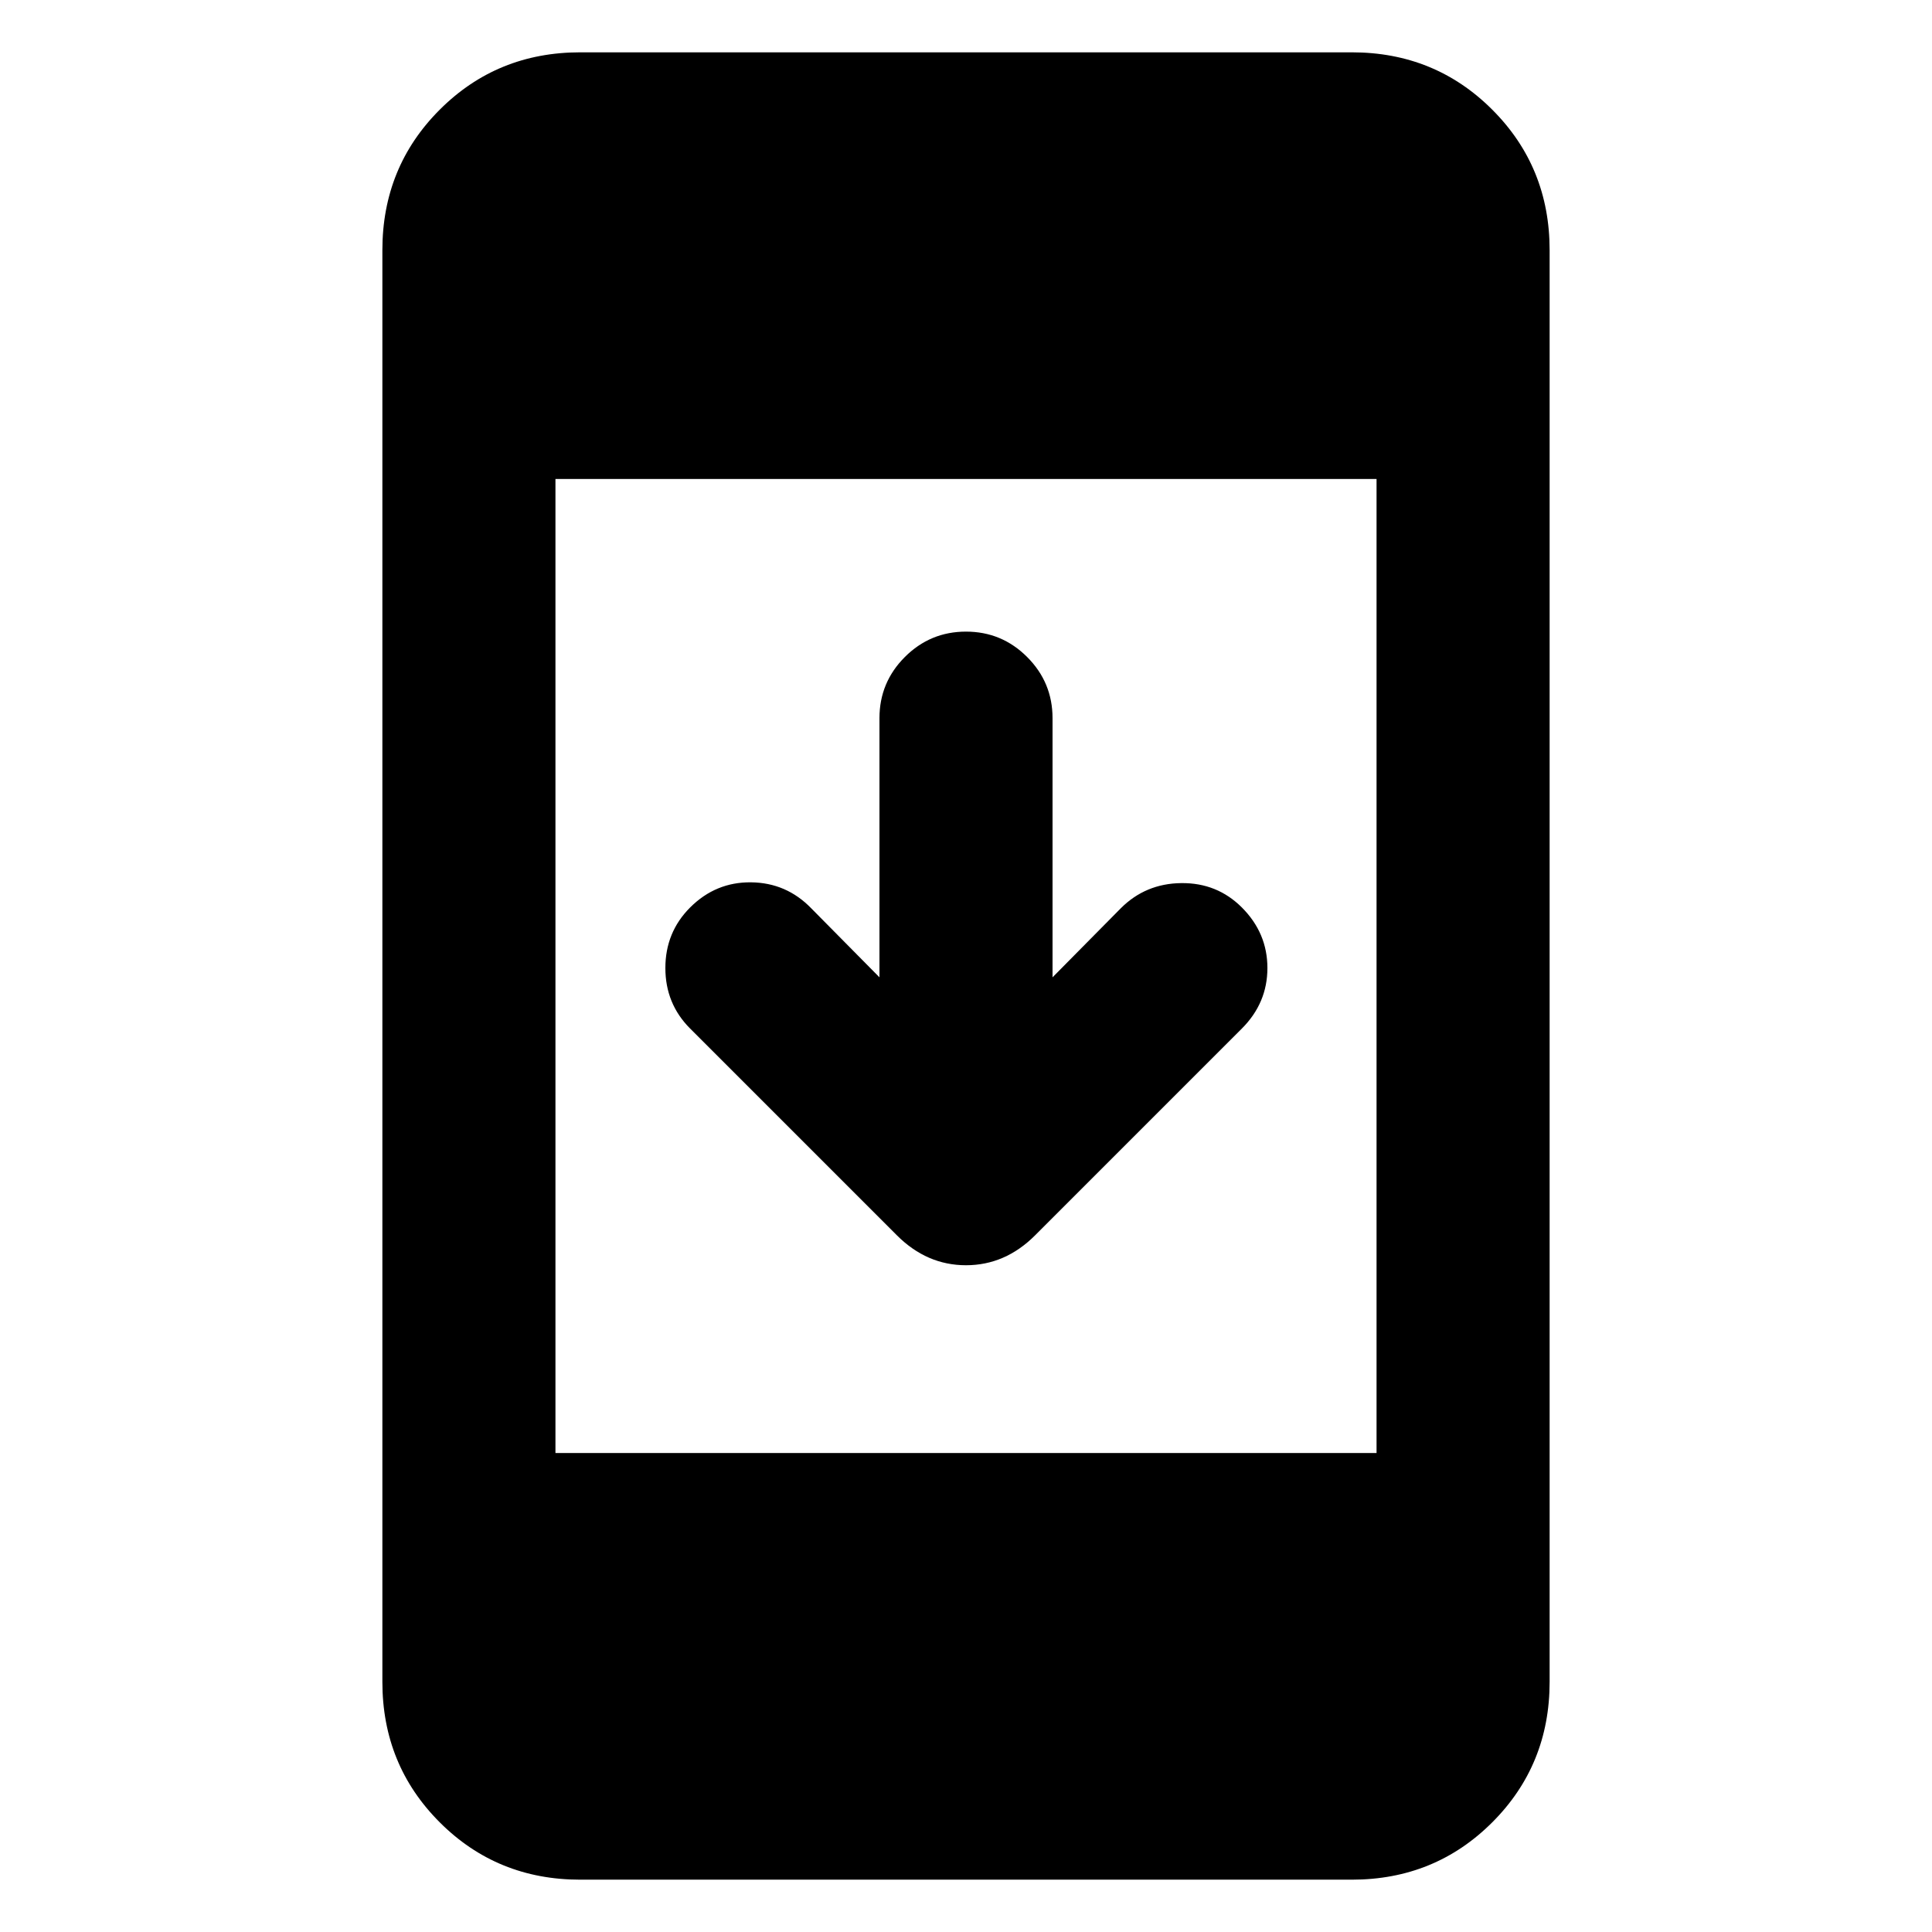 <svg xmlns="http://www.w3.org/2000/svg" height="24" viewBox="0 -960 960 960" width="24"><path d="M288.31-26Q247-26 218.5-54.5T190-124.31v-711.38q0-41.31 28.5-69.81t69.81-28.5h383.38q41.31 0 69.81 28.5t28.5 69.81v711.38Q770-83 741.5-54.5T671.69-26H288.31ZM276-238h408v-484H276v484Zm161-236.38v-128.77q0-17.77 12.62-30.39 12.61-12.61 30.38-12.61t30.38 12.61Q523-620.92 523-603.15v128.77l33.92-34.31Q569.23-521 587-521.19q17.77-.19 30.08 12.11 12.69 12.7 12.69 30.08t-12.69 30.08L514.31-346.15q-14.85 14.84-34.31 14.84t-34.31-14.84L342.92-448.92q-12.3-12.31-12.3-30.08 0-17.77 12.3-30.08 12.7-12.69 30.27-12.5 17.58.2 29.89 12.89L437-474.38Z"/></svg>